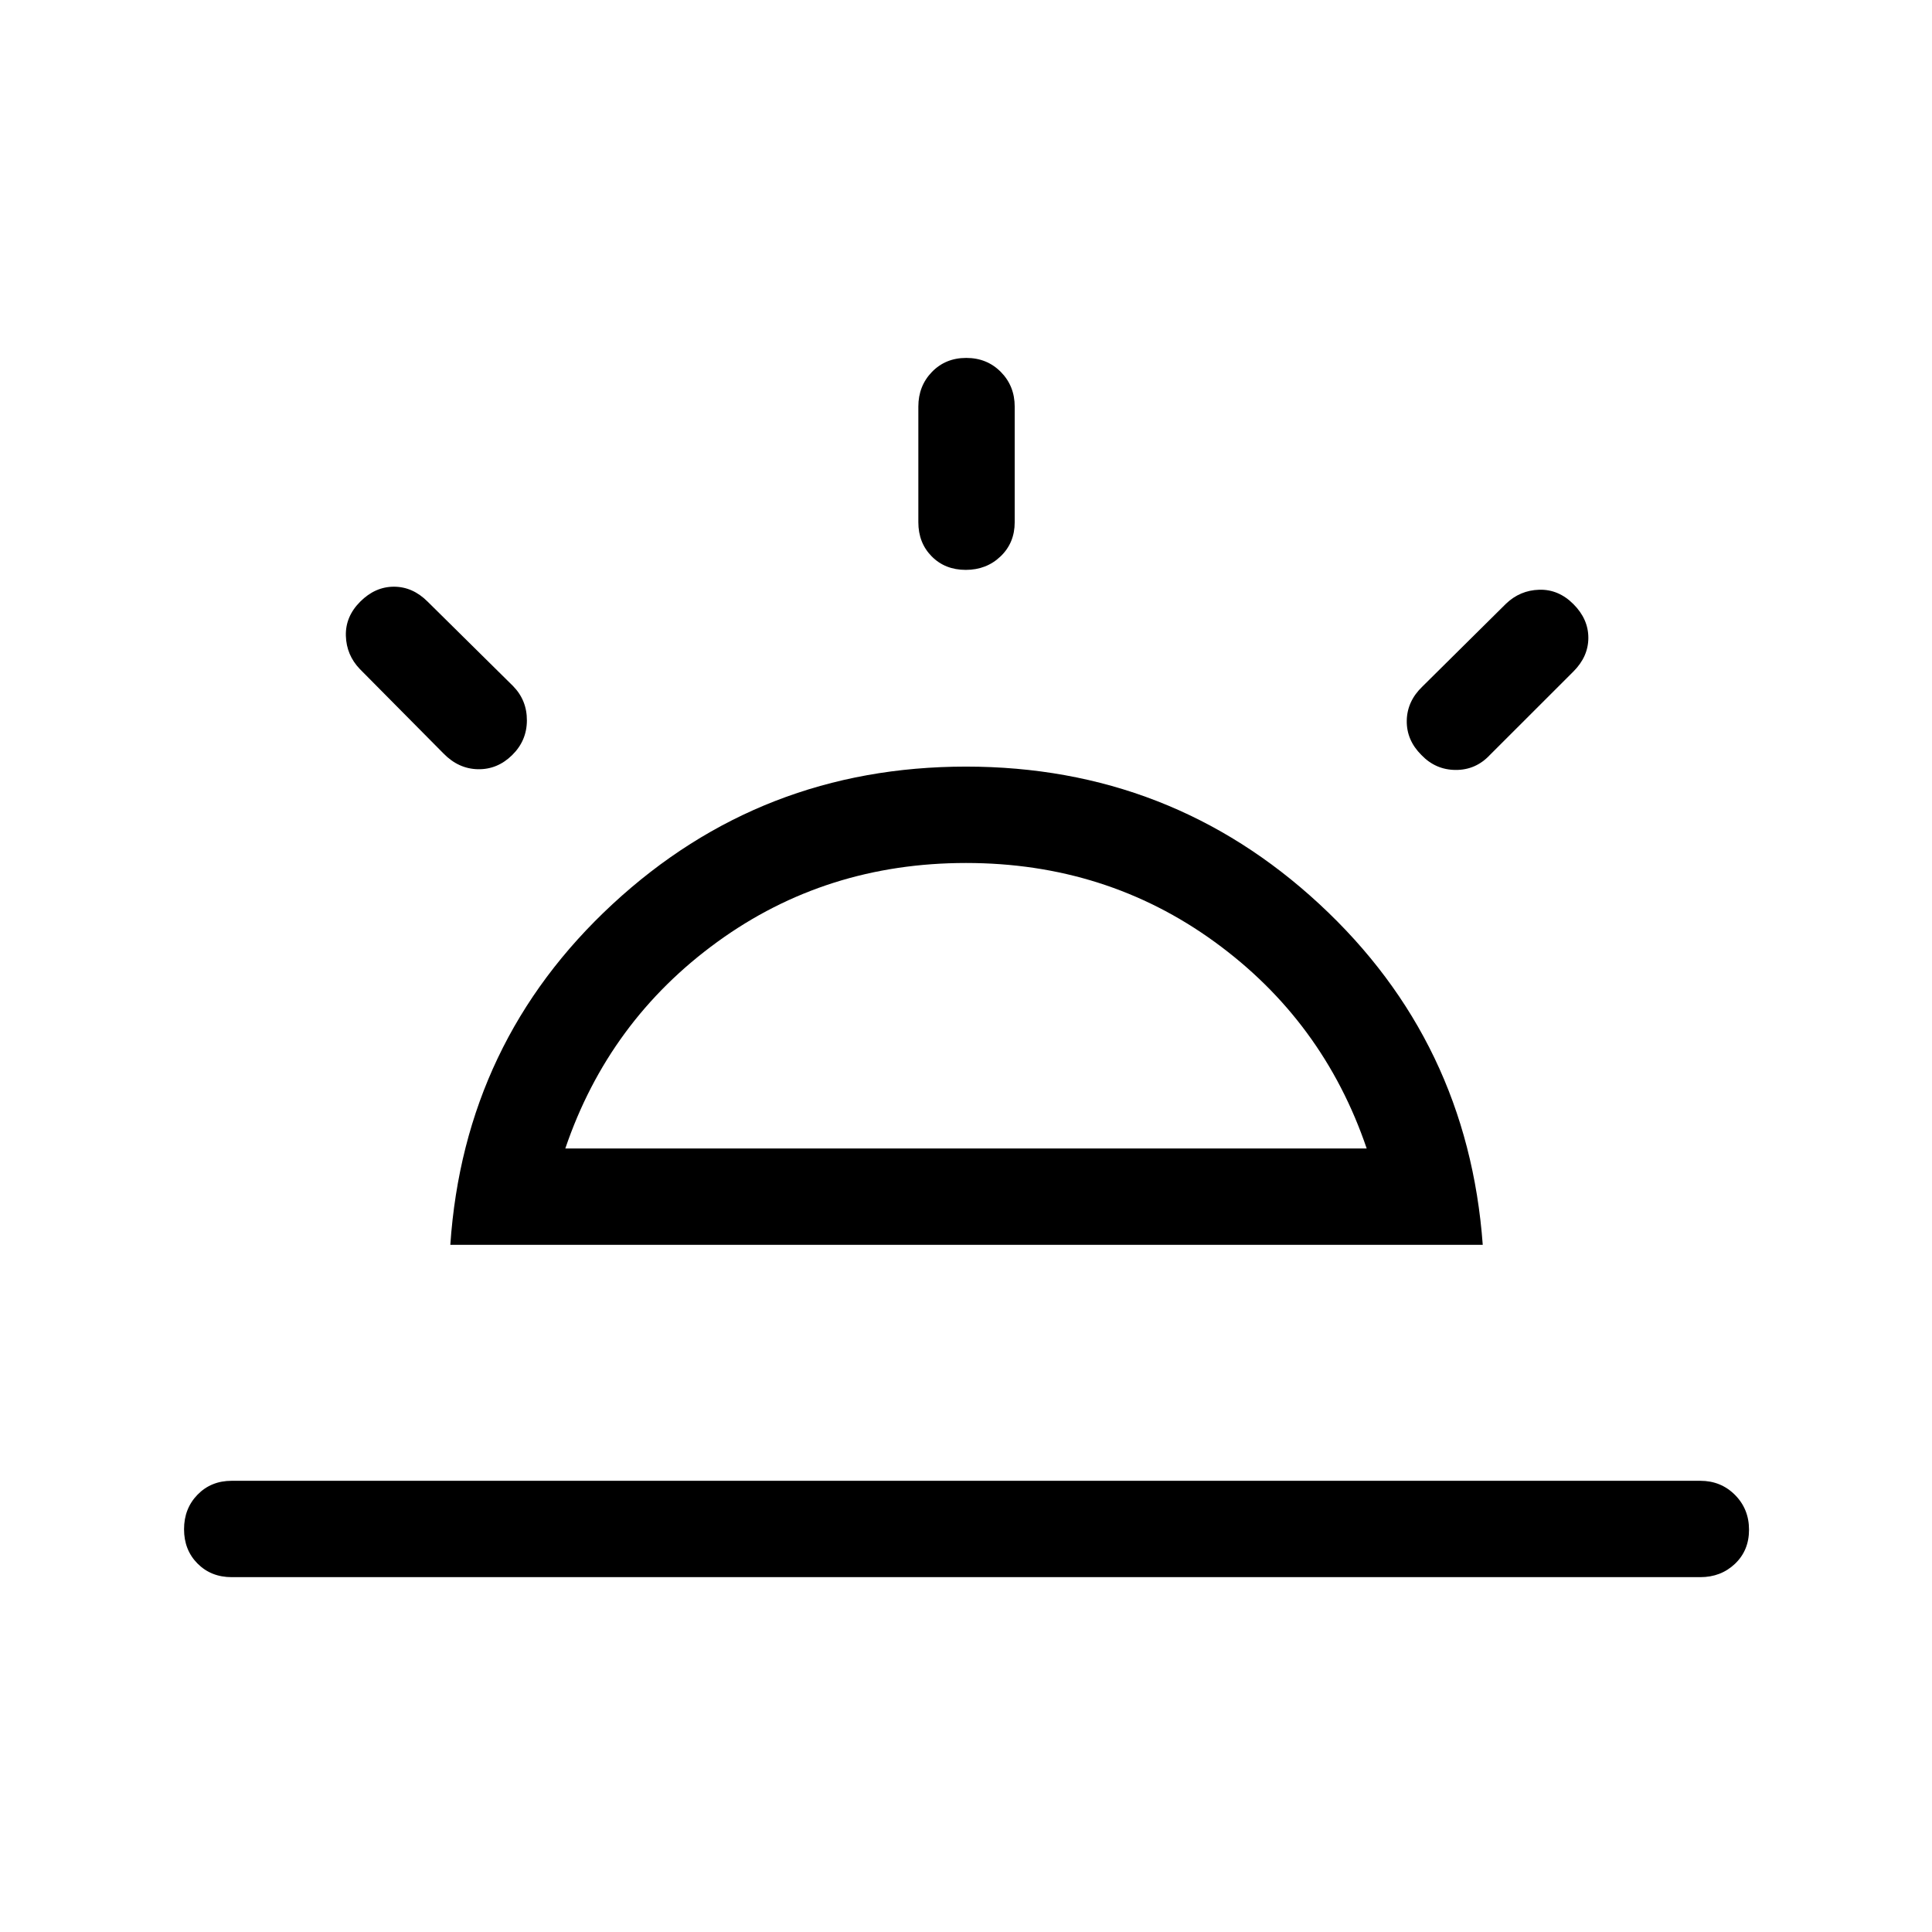 <svg xmlns="http://www.w3.org/2000/svg" height="40" viewBox="0 -960 960 960" width="40"><path d="M781.82-659.82q7.42 7.42 7.42 16.74 0 9.32-7.42 16.75l-41.54 41.51q-7.01 7.46-16.98 7.4-9.97-.05-17.03-7.44-7.41-7.38-7.26-17.05.16-9.67 7.81-16.99l41.51-41.12q6.94-6.66 16.5-6.94 9.57-.28 16.99 7.14Zm-666.69 483.5q-10.25 0-16.97-6.75-6.71-6.75-6.71-17.05t6.71-17.19q6.72-6.89 16.97-6.89h729.74q10.25 0 17.23 7.01t6.98 17.31q0 10.3-6.98 16.93-6.98 6.63-17.23 6.63H115.13Zm364.99-605.83q10.3 0 17.19 6.97 6.89 6.98 6.89 17.23v57.44q0 10.25-7.01 16.96-7.01 6.72-17.31 6.72-10.3 0-16.93-6.72-6.63-6.71-6.63-16.96v-57.44q0-10.25 6.75-17.23 6.75-6.97 17.05-6.97ZM179-661.05q7.42-7.42 16.74-7.42 9.32 0 16.75 7.42l42.45 41.95q6.93 7.08 6.87 17.14-.05 10.06-7.37 17.21-7.32 7.17-17 6.97-9.68-.21-17.11-7.86l-41.53-41.92q-6.66-6.94-6.94-16.5-.28-9.57 7.14-16.99Zm101.9 271.72h398.2q-21.57-63.46-75.56-102.66-53.99-39.2-123.54-39.2-69.55 0-123.54 39.2-53.99 39.2-75.56 102.66Zm-57.14 47.88q6.87-101.02 80.66-169.33 73.79-68.3 175.58-68.3t175.58 68.3q73.79 68.31 81.19 169.33H223.76ZM480-389.33Z"/></svg>